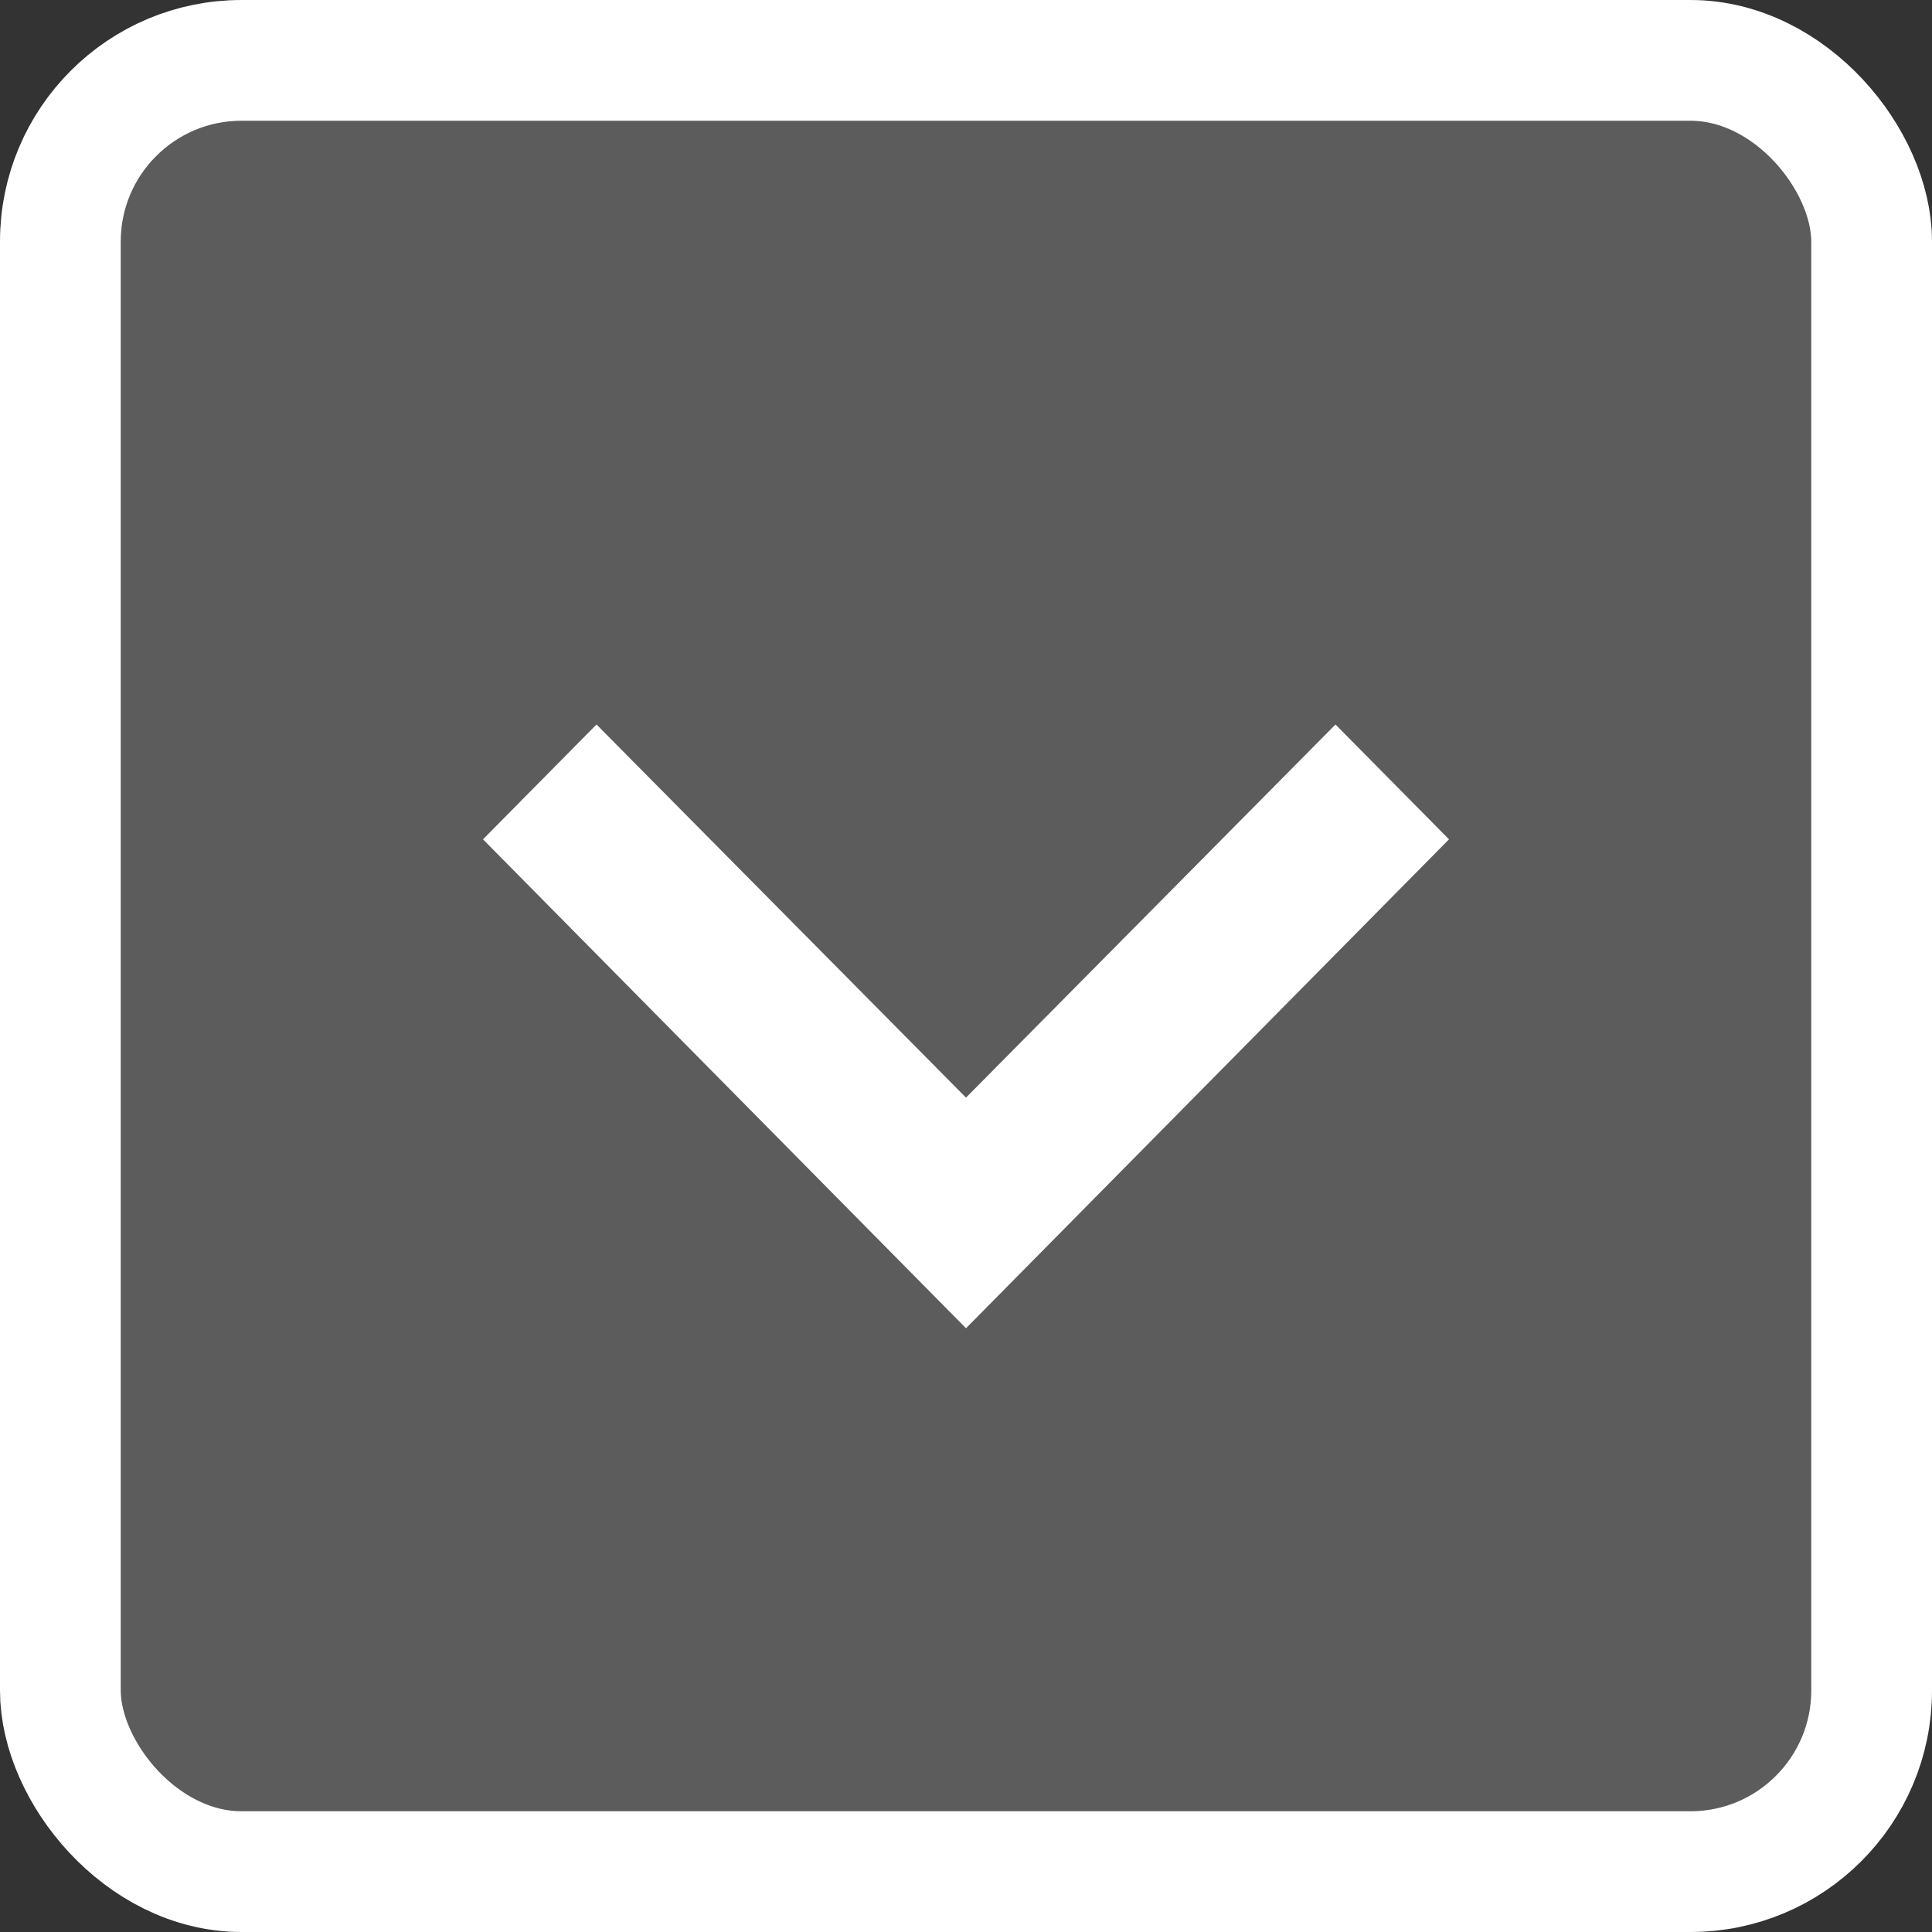 <svg width="16" height="16" viewBox="0 0 16 16" fill="none" xmlns="http://www.w3.org/2000/svg">
<rect x="0" y="0" width="16" height="16" fill="#333333" stroke="none"/>
<rect x="0.5" y="0.5" width="15" height="15" rx="1.5" fill="white" fill-opacity="0.2" stroke="white"/>
<path d="M11.06 6L8 9.09L4.94 6L4 6.951L8 11L12 6.951L11.06 6Z" fill="white"/>
</svg>
